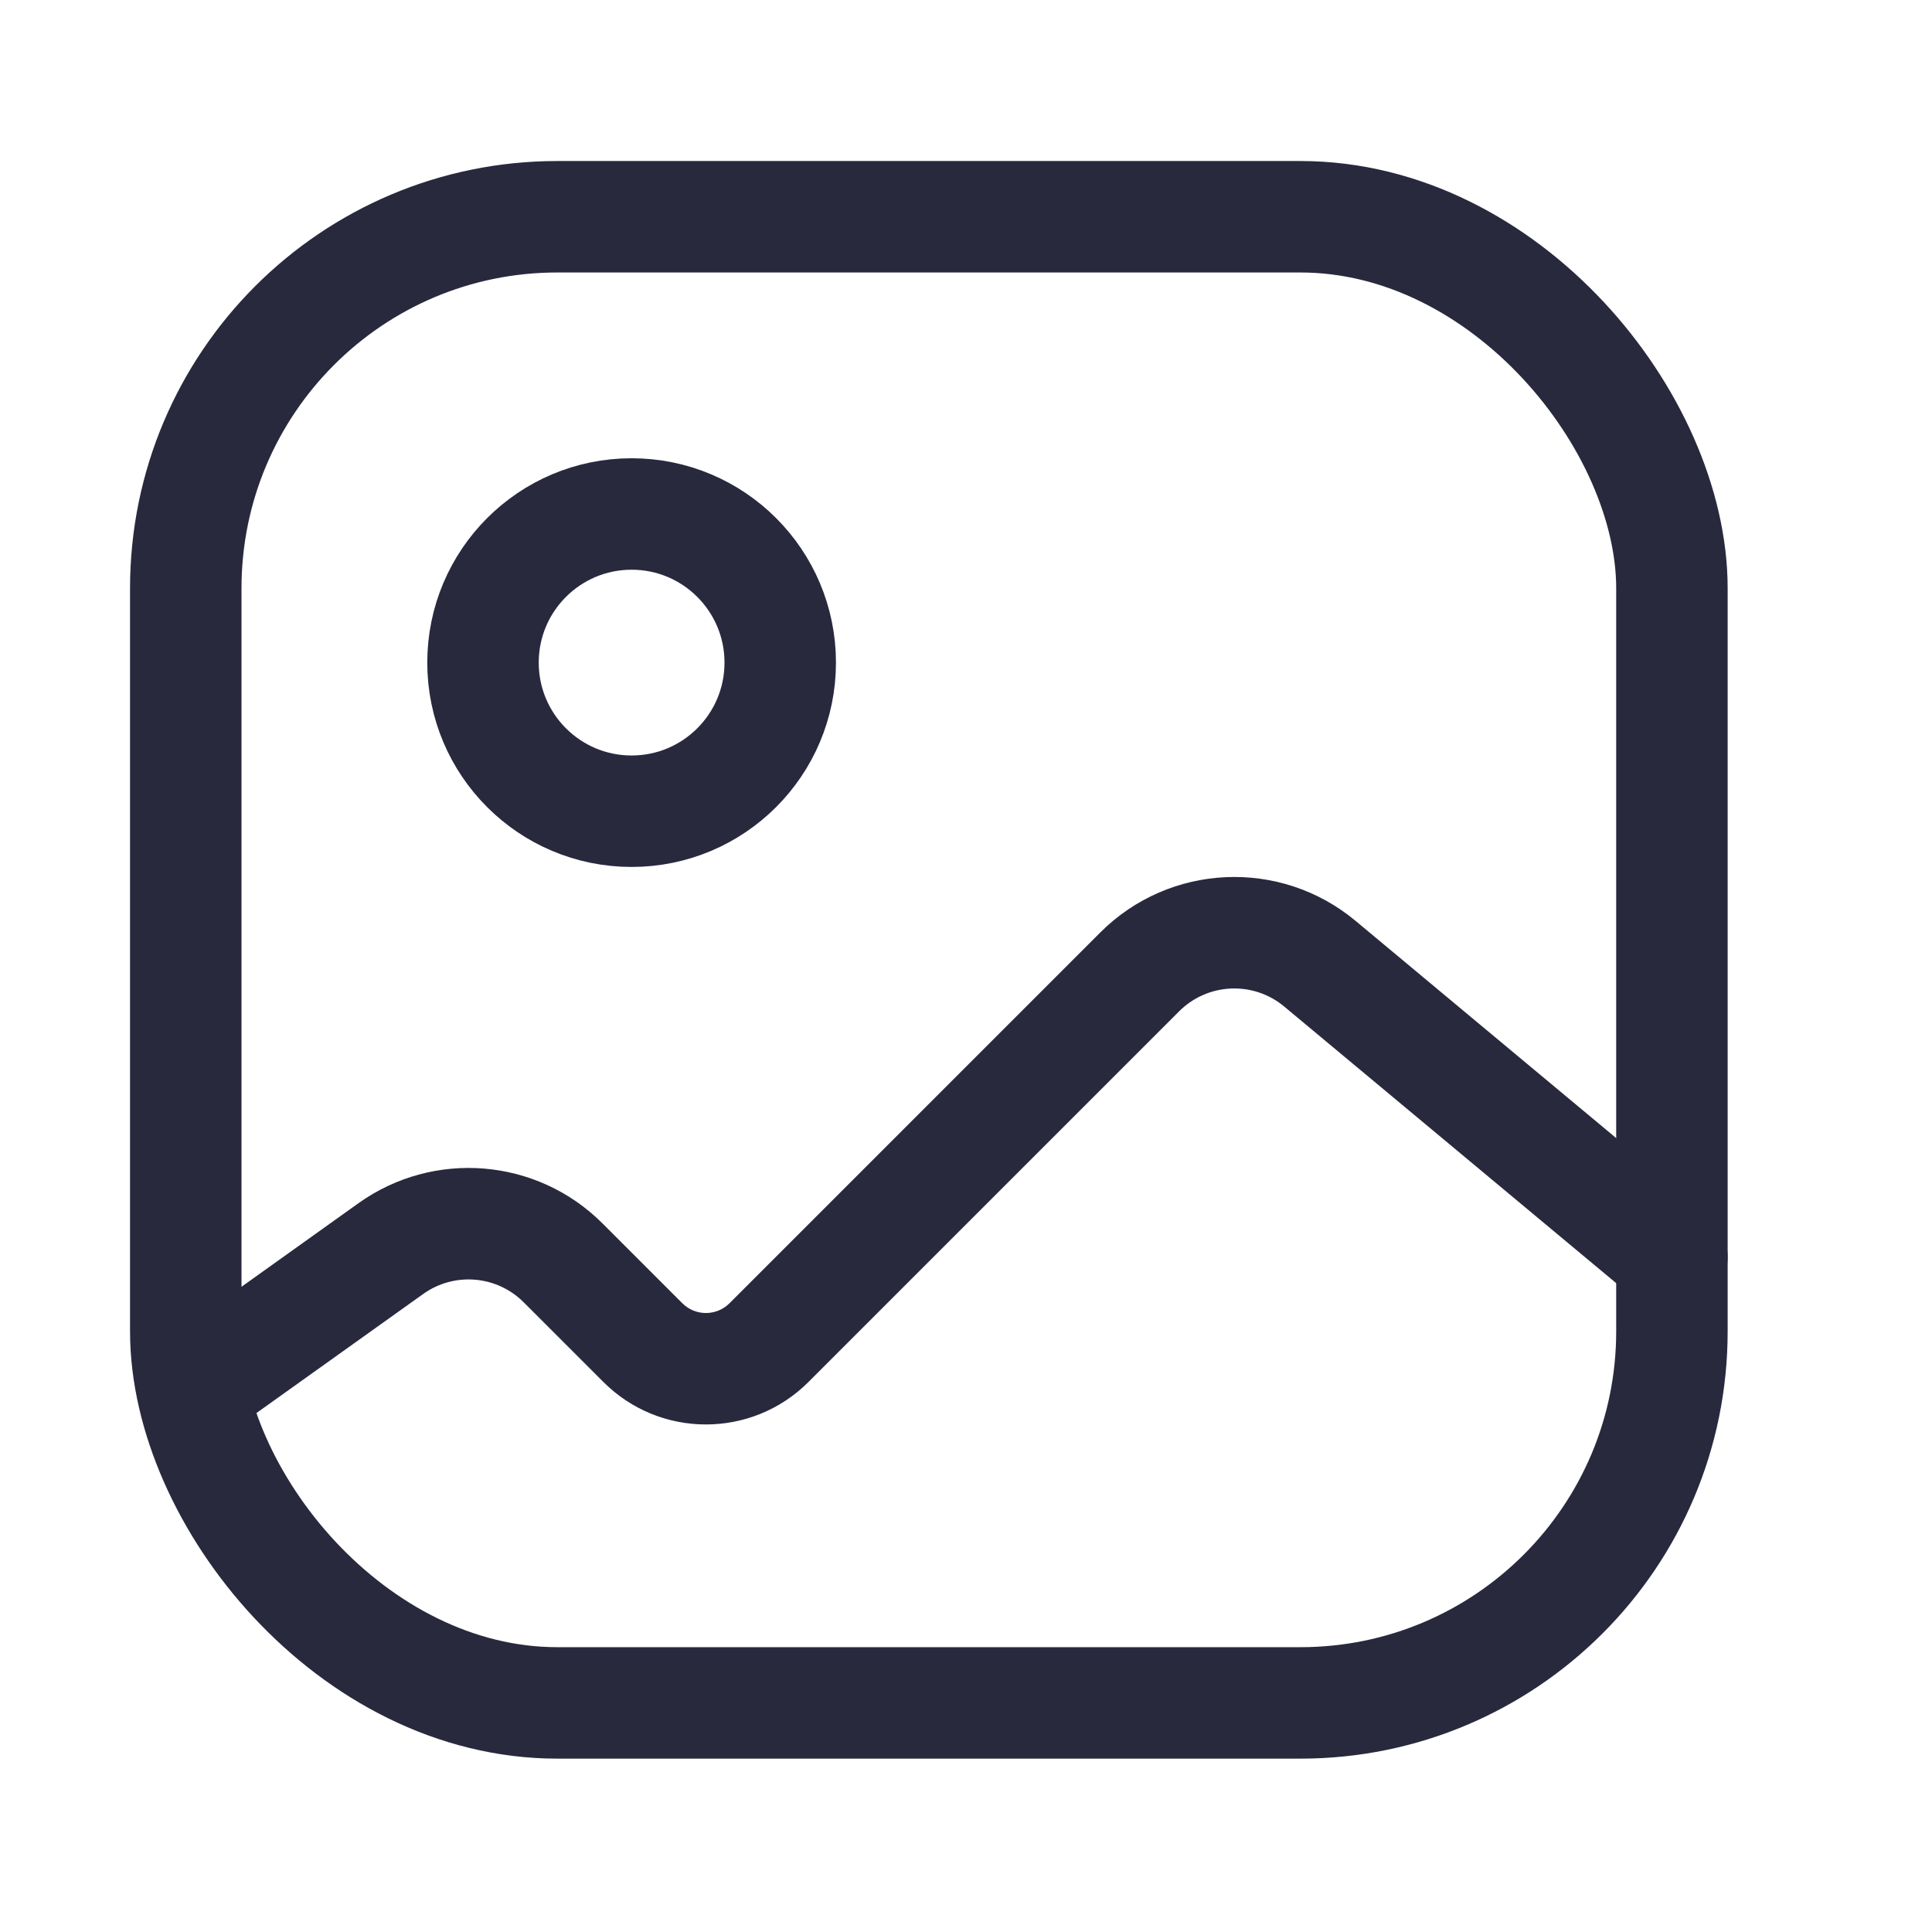 <svg width="25" height="25" viewBox="0 0 25 26" fill="none" xmlns="http://www.w3.org/2000/svg">
<rect x="2" y="2.917" width="20" height="20" rx="5" stroke="#28293D" stroke-width="1.5"/>
<path d="M2.064 17.807C1.727 18.047 1.649 18.516 1.89 18.853C2.13 19.19 2.599 19.268 2.936 19.027L2.064 17.807ZM21.52 17.493C21.838 17.758 22.311 17.715 22.576 17.397C22.841 17.079 22.798 16.606 22.48 16.341L21.52 17.493ZM7.078 16.995L6.548 17.526L7.078 16.995ZM2.936 19.027L5.195 17.414L4.323 16.193L2.064 17.807L2.936 19.027ZM6.548 17.526L7.621 18.599L8.682 17.538L7.609 16.465L6.548 17.526ZM10.379 18.599L15.368 13.61L14.307 12.549L9.318 17.538L10.379 18.599ZM16.783 13.546L21.52 17.493L22.48 16.341L17.743 12.393L16.783 13.546ZM15.368 13.61C15.752 13.226 16.366 13.198 16.783 13.546L17.743 12.393C16.73 11.549 15.24 11.616 14.307 12.549L15.368 13.61ZM7.621 18.599C8.383 19.36 9.617 19.36 10.379 18.599L9.318 17.538C9.142 17.714 8.858 17.714 8.682 17.538L7.621 18.599ZM5.195 17.414C5.613 17.115 6.185 17.163 6.548 17.526L7.609 16.465C6.727 15.583 5.338 15.468 4.323 16.193L5.195 17.414Z" fill="#28293D"/>
<circle r="2" transform="matrix(-1 0 0 1 8 8.917)" stroke="#28293D" stroke-width="1.5"/>
</svg>
